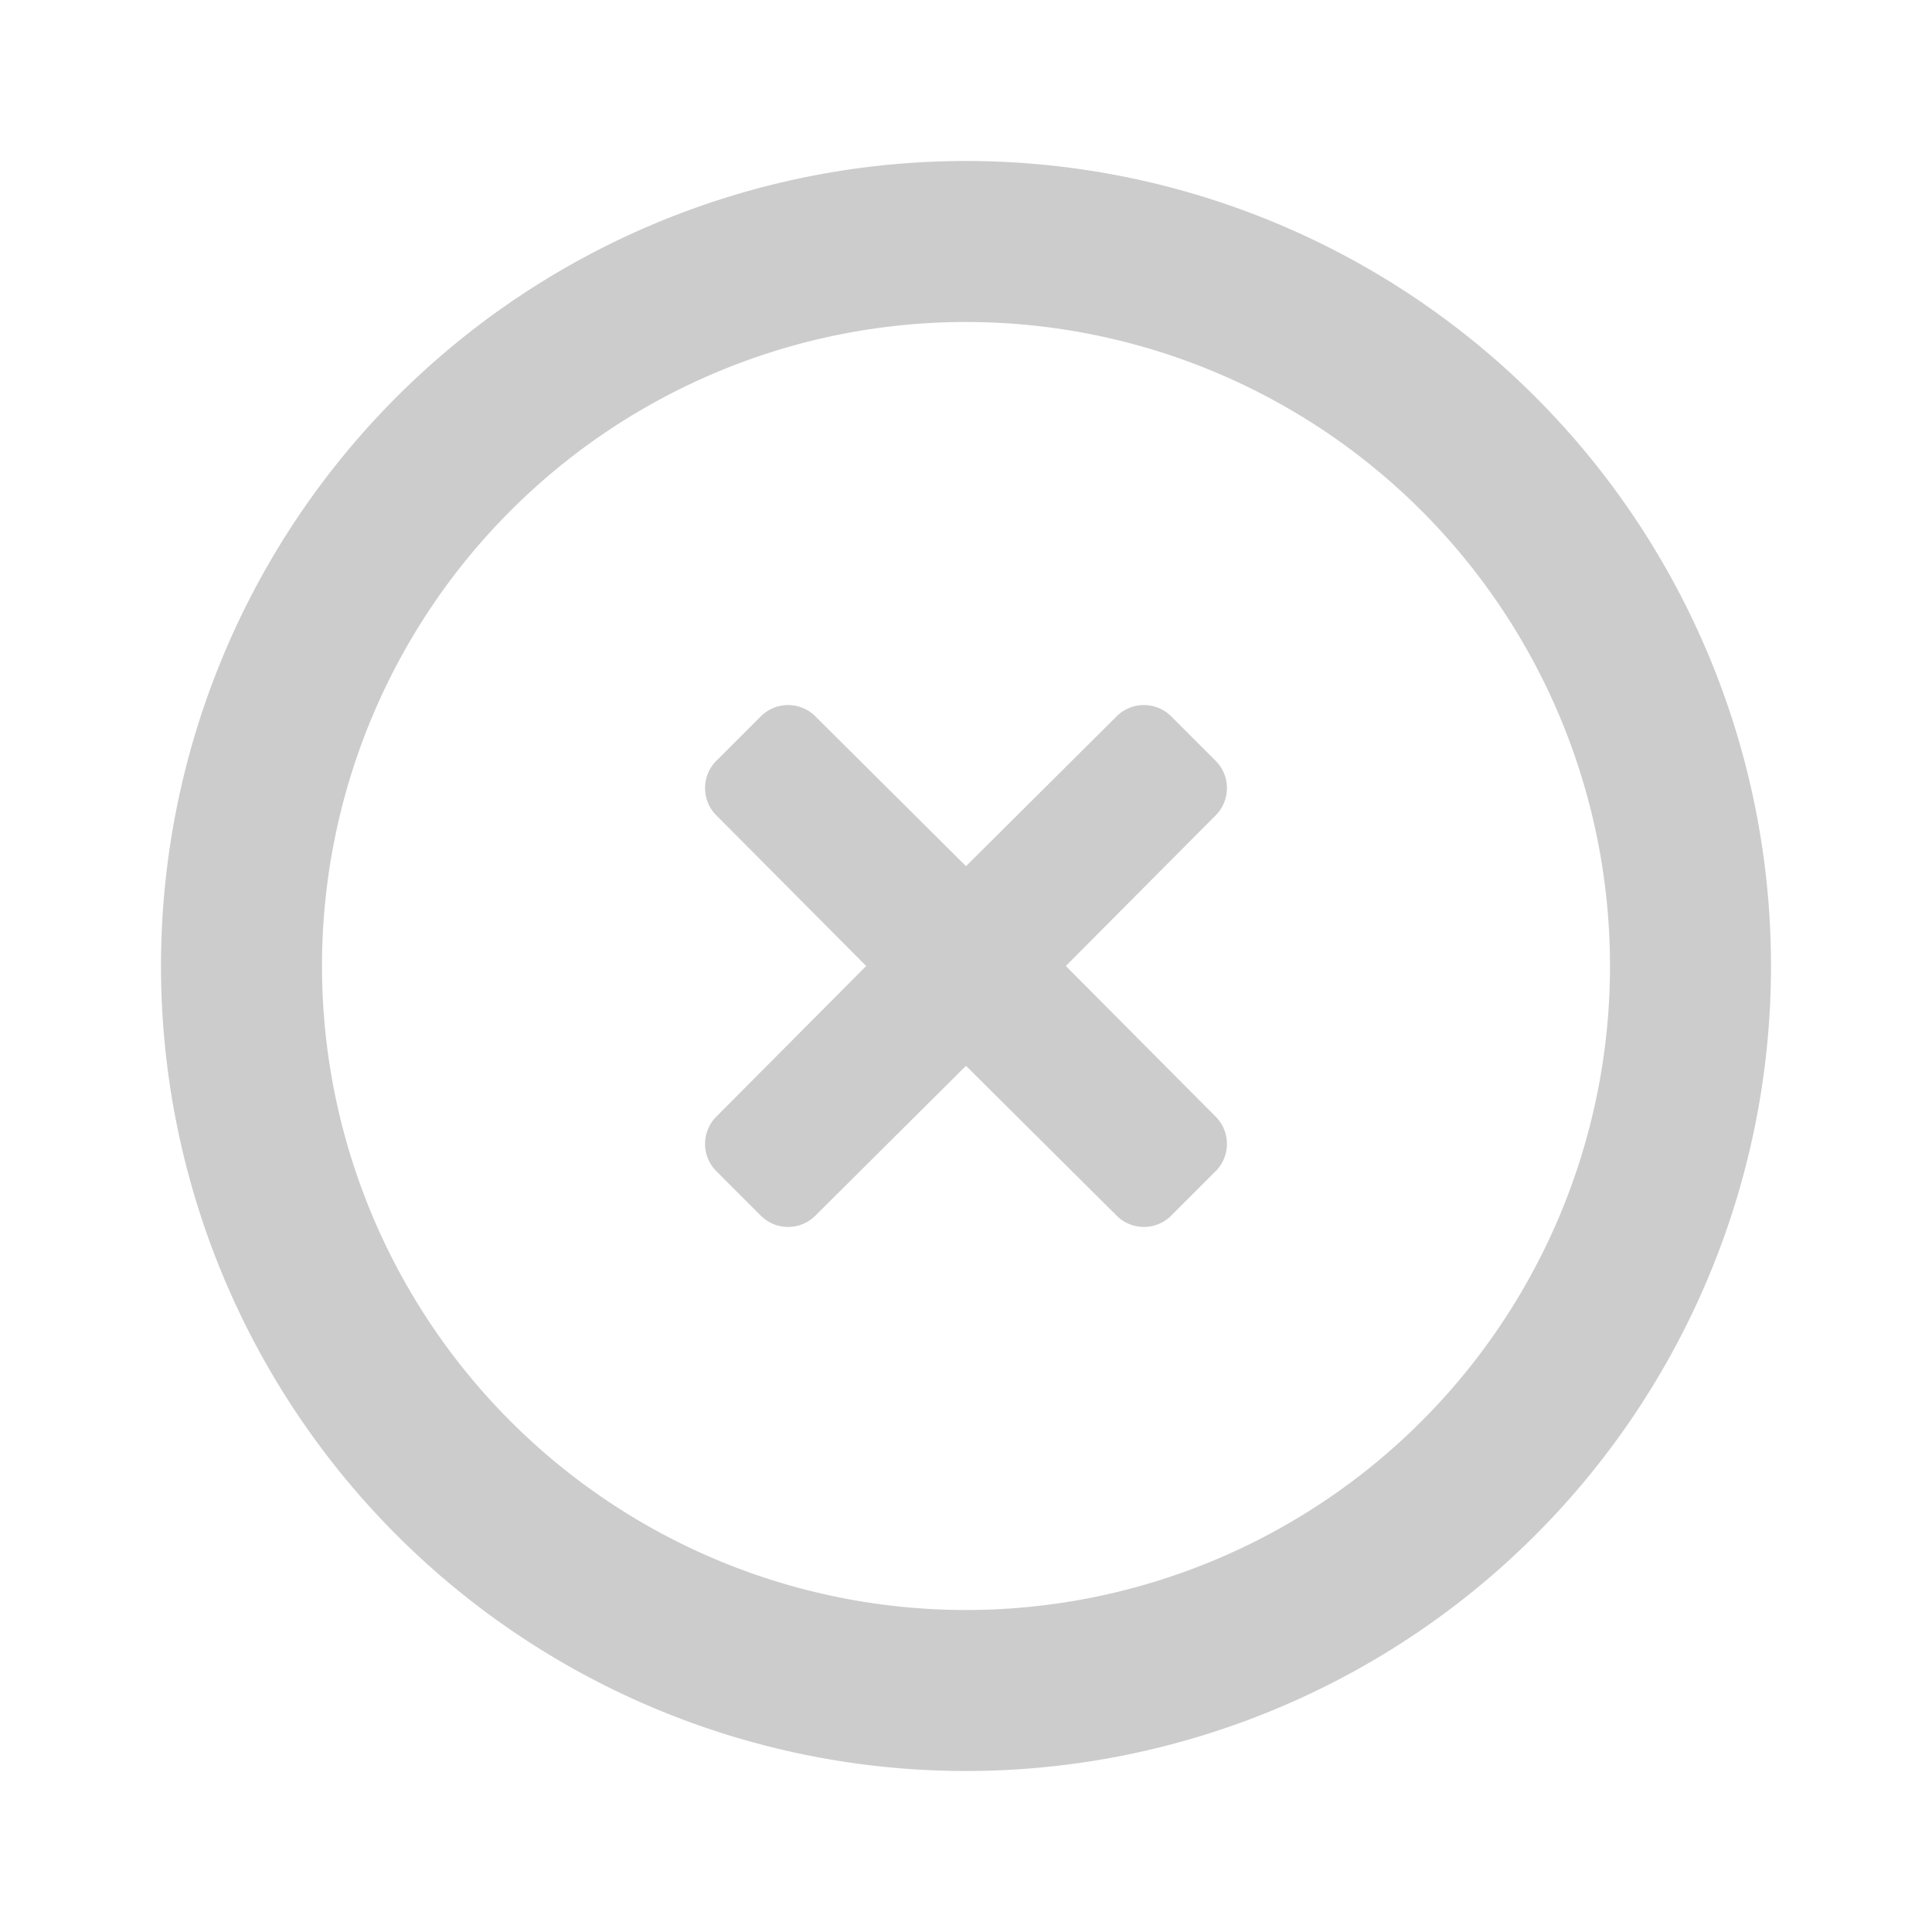 <?xml version="1.0" standalone="no"?><!DOCTYPE svg PUBLIC "-//W3C//DTD SVG 1.1//EN" "http://www.w3.org/Graphics/SVG/1.1/DTD/svg11.dtd"><svg t="1594021392682" class="icon" viewBox="0 0 1024 1024" version="1.1" xmlns="http://www.w3.org/2000/svg" p-id="10646" xmlns:xlink="http://www.w3.org/1999/xlink" width="48" height="48"><defs><style type="text/css"></style></defs><path d="M512 85.333a426.667 426.667 0 1 0 426.667 426.667A426.667 426.667 0 0 0 512 85.333z m0 768a341.333 341.333 0 1 1 341.333-341.333 341.333 341.333 0 0 1-341.333 341.333z m131.84-450.56l-22.613-22.613a20.48 20.48 0 0 0-29.867 0L512 459.093l-79.36-78.933a20.48 20.48 0 0 0-29.867 0l-22.613 22.613a20.48 20.48 0 0 0 0 29.867L459.093 512l-78.933 79.36a20.48 20.48 0 0 0 0 29.867l22.613 22.613a20.48 20.48 0 0 0 29.867 0L512 564.907l79.36 78.933a20.48 20.48 0 0 0 29.867 0l22.613-22.613a20.48 20.48 0 0 0 0-29.867L564.907 512l78.933-79.36a20.48 20.48 0 0 0 0-29.867z" p-id="10647" fill="#cccccc"></path></svg>